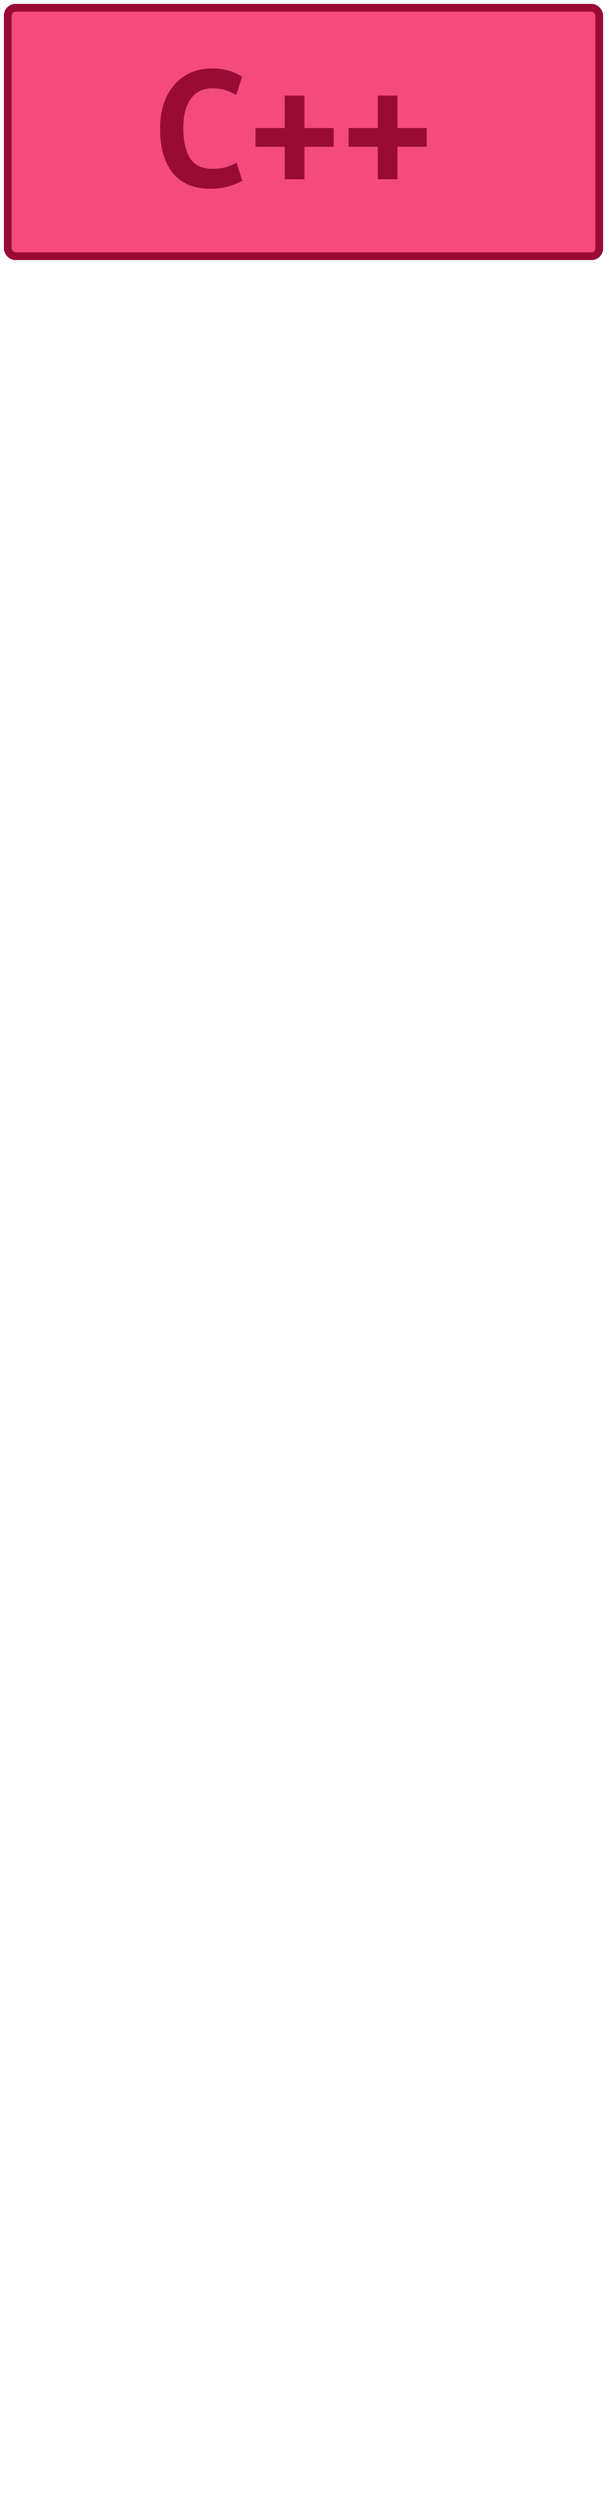 <?xml version="1.0" encoding="UTF-8"?>
<svg height="322" width="78.3" version="1.1" xmlns="http://www.w3.org/2000/svg"><!--Created by Josélio de S. C. Júnior - 2021 - https://github.com/joseliojunior -->
    <rect
        height="32"
        width="76.3"
        rx="1"
        ry="1"
        x="1" y="1"
        fill="#f34b7d"
        stroke="#990b35"
        stroke-width="1" />
    <g transform="translate(0, 12)">
        <path fill="#990b35" stroke="none" d="M27.10 12.31L27.10 12.31Q23.96 12.31 22.30 10.30Q20.65 8.28 20.65 4.56L20.65 4.56Q20.65 2.71 21.15 1.27Q21.66-0.17 22.56-1.16Q23.46-2.16 24.69-2.68Q25.93-3.19 27.39-3.19L27.39-3.19Q28.18-3.19 28.82-3.06Q29.46-2.93 29.94-2.76Q30.42-2.59 30.74-2.40Q31.06-2.21 31.23-2.11L31.23-2.11L30.46 0.24Q29.91-0.12 29.13-0.37Q28.35-0.62 27.34-0.62L27.34-0.62Q26.65-0.62 25.99-0.37Q25.33-0.12 24.81 0.47Q24.30 1.06 23.97 2.04Q23.65 3.02 23.65 4.49L23.65 4.49Q23.65 7.03 24.52 8.39Q25.40 9.74 27.39 9.74L27.39 9.74Q28.54 9.74 29.30 9.48Q30.06 9.22 30.51 8.95L30.51 8.95L31.26 11.28Q30.63 11.66 29.56 11.99Q28.50 12.31 27.10 12.31ZM32.96 6.91L32.96 4.49L36.73 4.49L36.73 0.31L39.27 0.31L39.27 4.49L43.04 4.49L43.04 6.91L39.27 6.91L39.27 11.09L36.73 11.09L36.73 6.91L32.96 6.91ZM44.96 6.91L44.96 4.49L48.73 4.49L48.73 0.31L51.27 0.31L51.27 4.49L55.04 4.49L55.04 6.91L51.27 6.91L51.27 11.09L48.73 11.09L48.73 6.91L44.96 6.91Z"/>
    </g>
</svg>